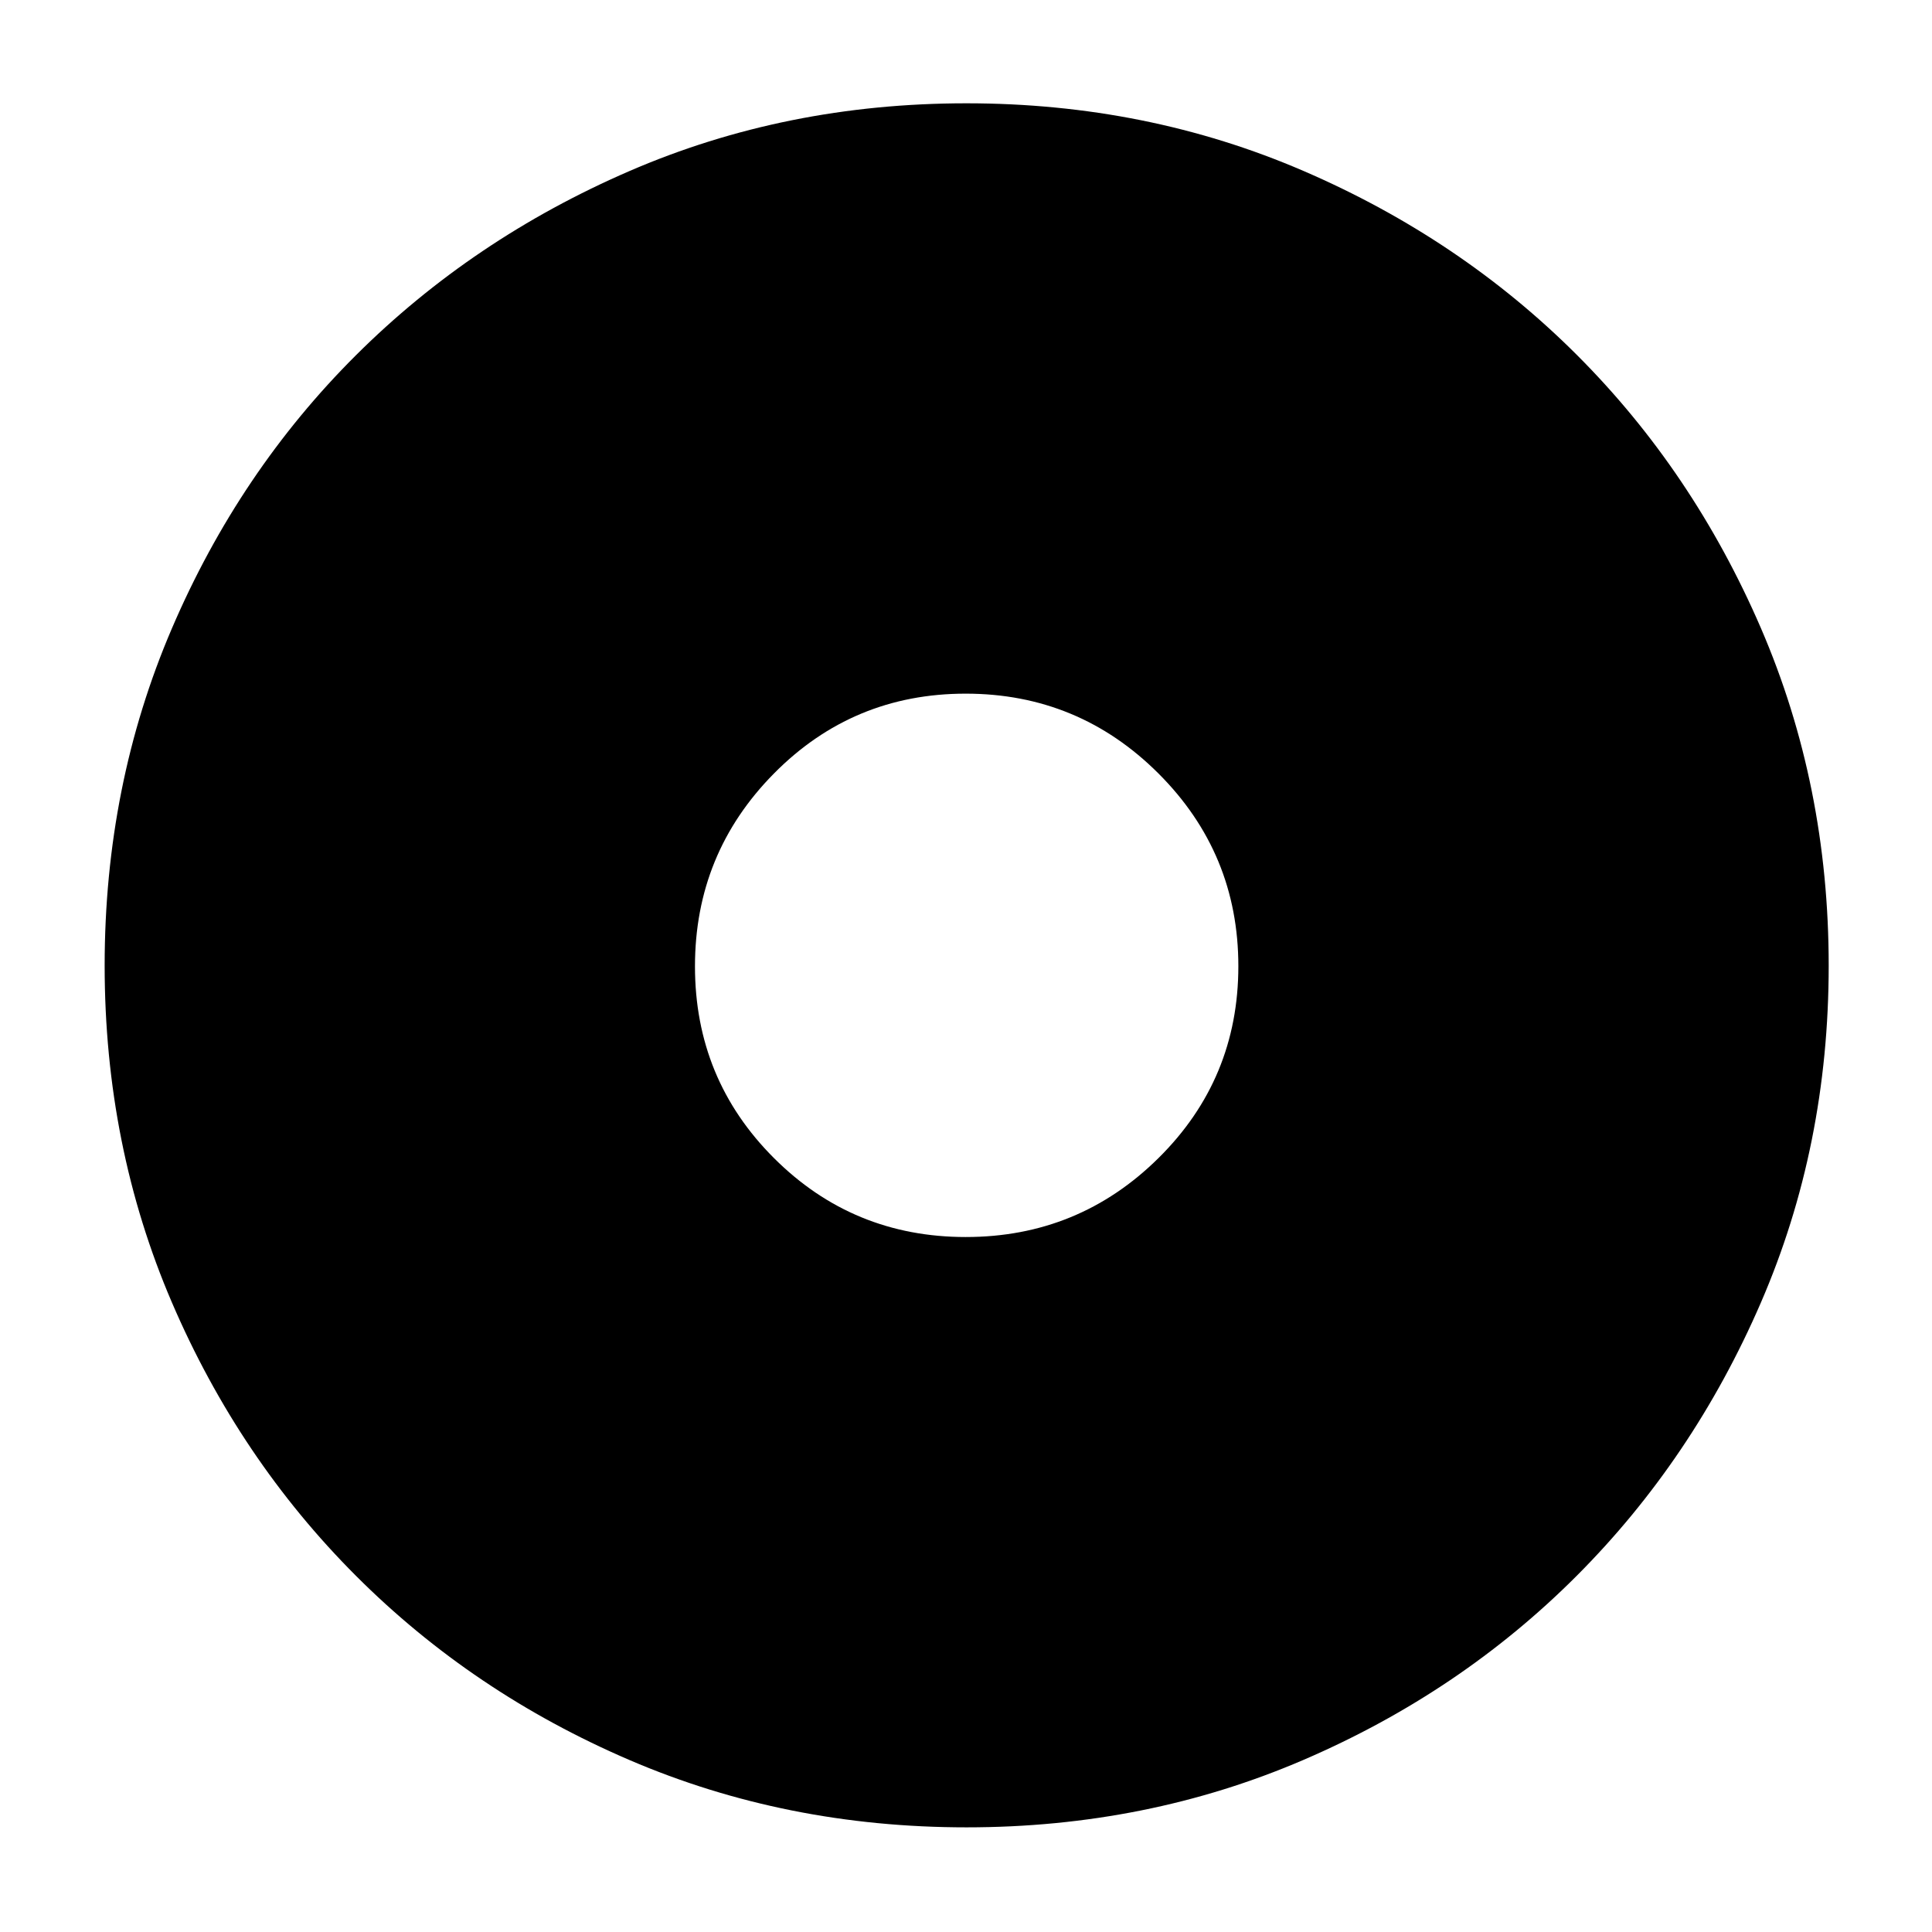 <svg xmlns="http://www.w3.org/2000/svg" height="40" viewBox="0 -960 960 960" width="40"><path d="M479.92-345.33q56.08 0 95.75-39.26 39.66-39.25 39.66-95.33t-39.7-95.75q-39.71-39.66-95.79-39.66-56.08 0-95.29 39.7-39.22 39.71-39.22 95.79 0 56.08 39.26 95.29 39.25 39.22 95.33 39.22ZM480.27-52q-89.58 0-167.41-33.42-77.83-33.41-135.93-91.51-58.1-58.1-91.51-135.88Q52-390.6 52-480.24t33.42-167.52q33.41-77.88 91.4-135.68 58-57.8 135.83-91.51 77.84-33.72 167.54-33.72 89.69 0 167.65 33.67 77.96 33.66 135.71 91.37 57.74 57.71 91.43 135.72 33.69 78.02 33.69 167.73 0 89.68-33.72 167.5-33.71 77.82-91.51 135.71-57.8 57.89-135.69 91.43Q569.85-52 480.27-52Z"/></svg>